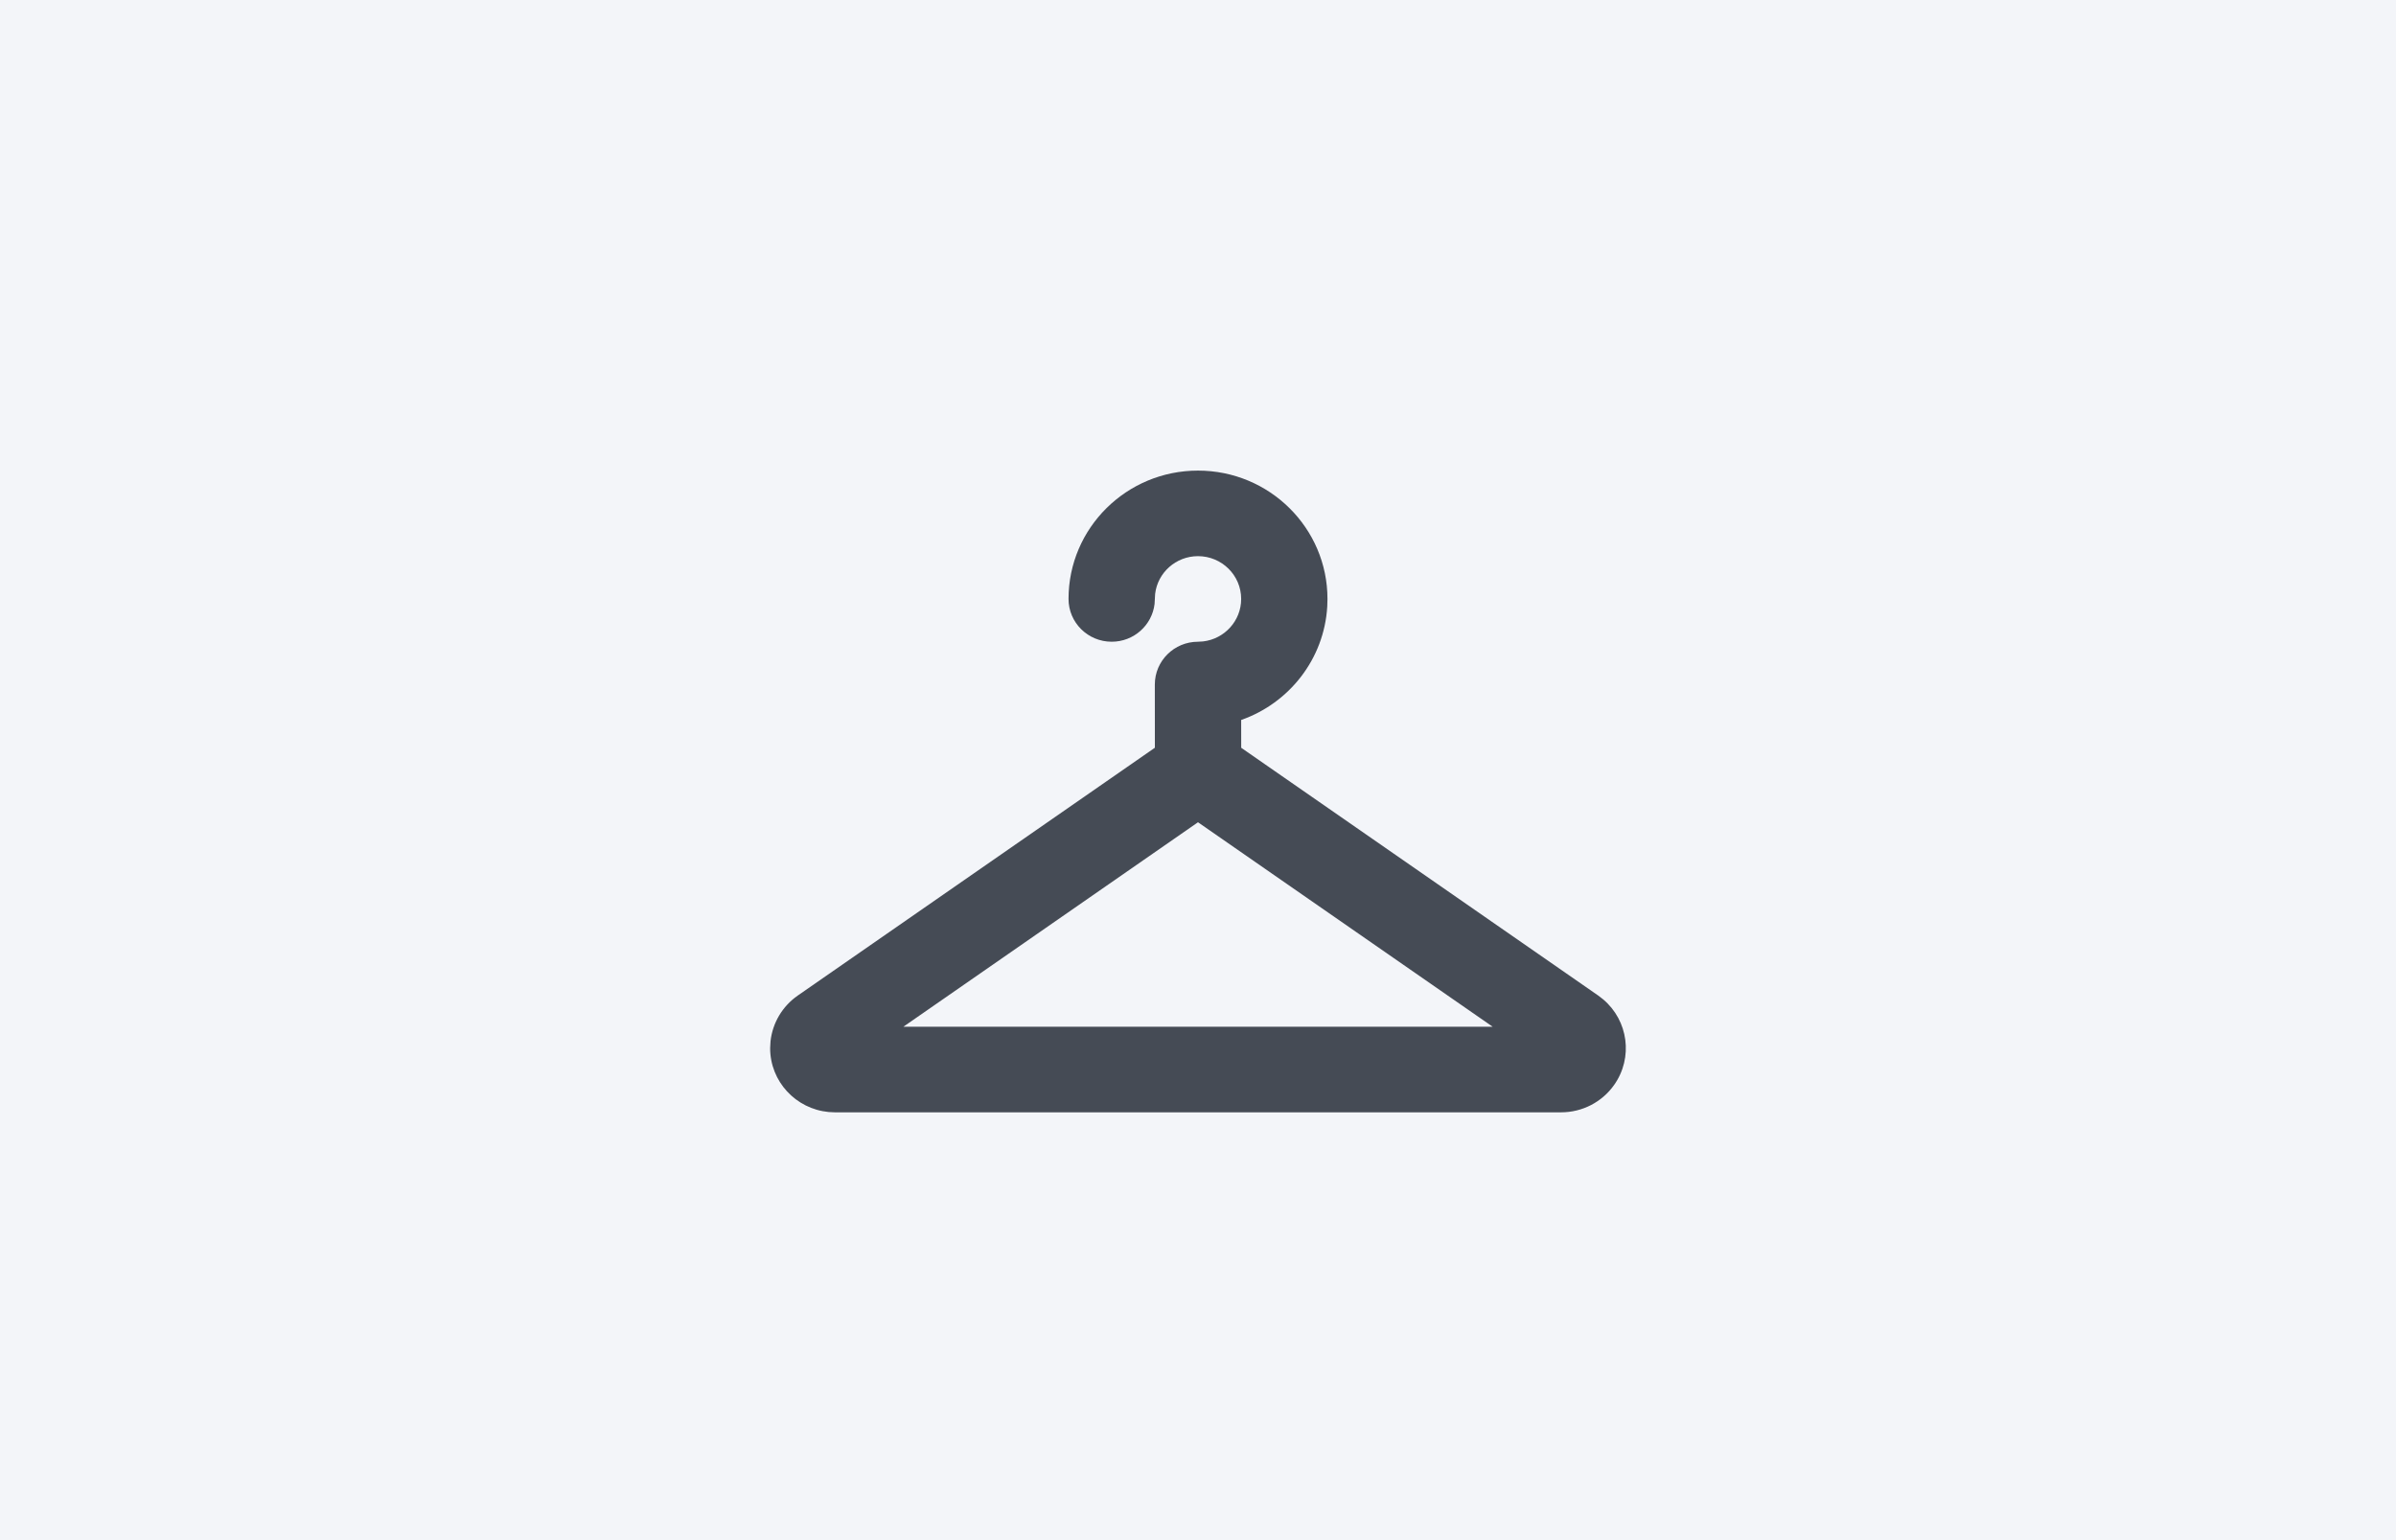 <svg width="56" height="36" viewBox="0 0 56 36" fill="none" xmlns="http://www.w3.org/2000/svg">
<rect width="56" height="36" fill="#F3F5F9"/>
<path fill-rule="evenodd" clip-rule="evenodd" d="M28 11C26.329 11 24.974 12.343 24.974 14C24.974 14.552 25.425 15 25.983 15C26.5 15 26.926 14.614 26.985 14.117L26.998 13.883C27.056 13.386 27.483 13 28 13C28.557 13 29.009 13.448 29.009 14C29.009 14.513 28.619 14.935 28.118 14.993L28 15C27.443 15 26.991 15.448 26.991 16L26.992 17.478L18.645 23.271C18.286 23.521 18.056 23.911 18.009 24.338L18 24.5C18 25.28 18.6 25.92 19.367 25.993L19.513 26H36.487C36.981 26 37.443 25.761 37.726 25.36C38.177 24.721 38.056 23.855 37.47 23.36L37.355 23.271L29.01 17.479L29.009 16.829C30.131 16.436 30.949 15.405 31.021 14.176L31.026 14C31.026 12.343 29.671 11 28 11ZM28 19.22L34.888 24H21.113L28 19.22Z" fill="#2C323D" fill-opacity="0.87"/>
</svg>
